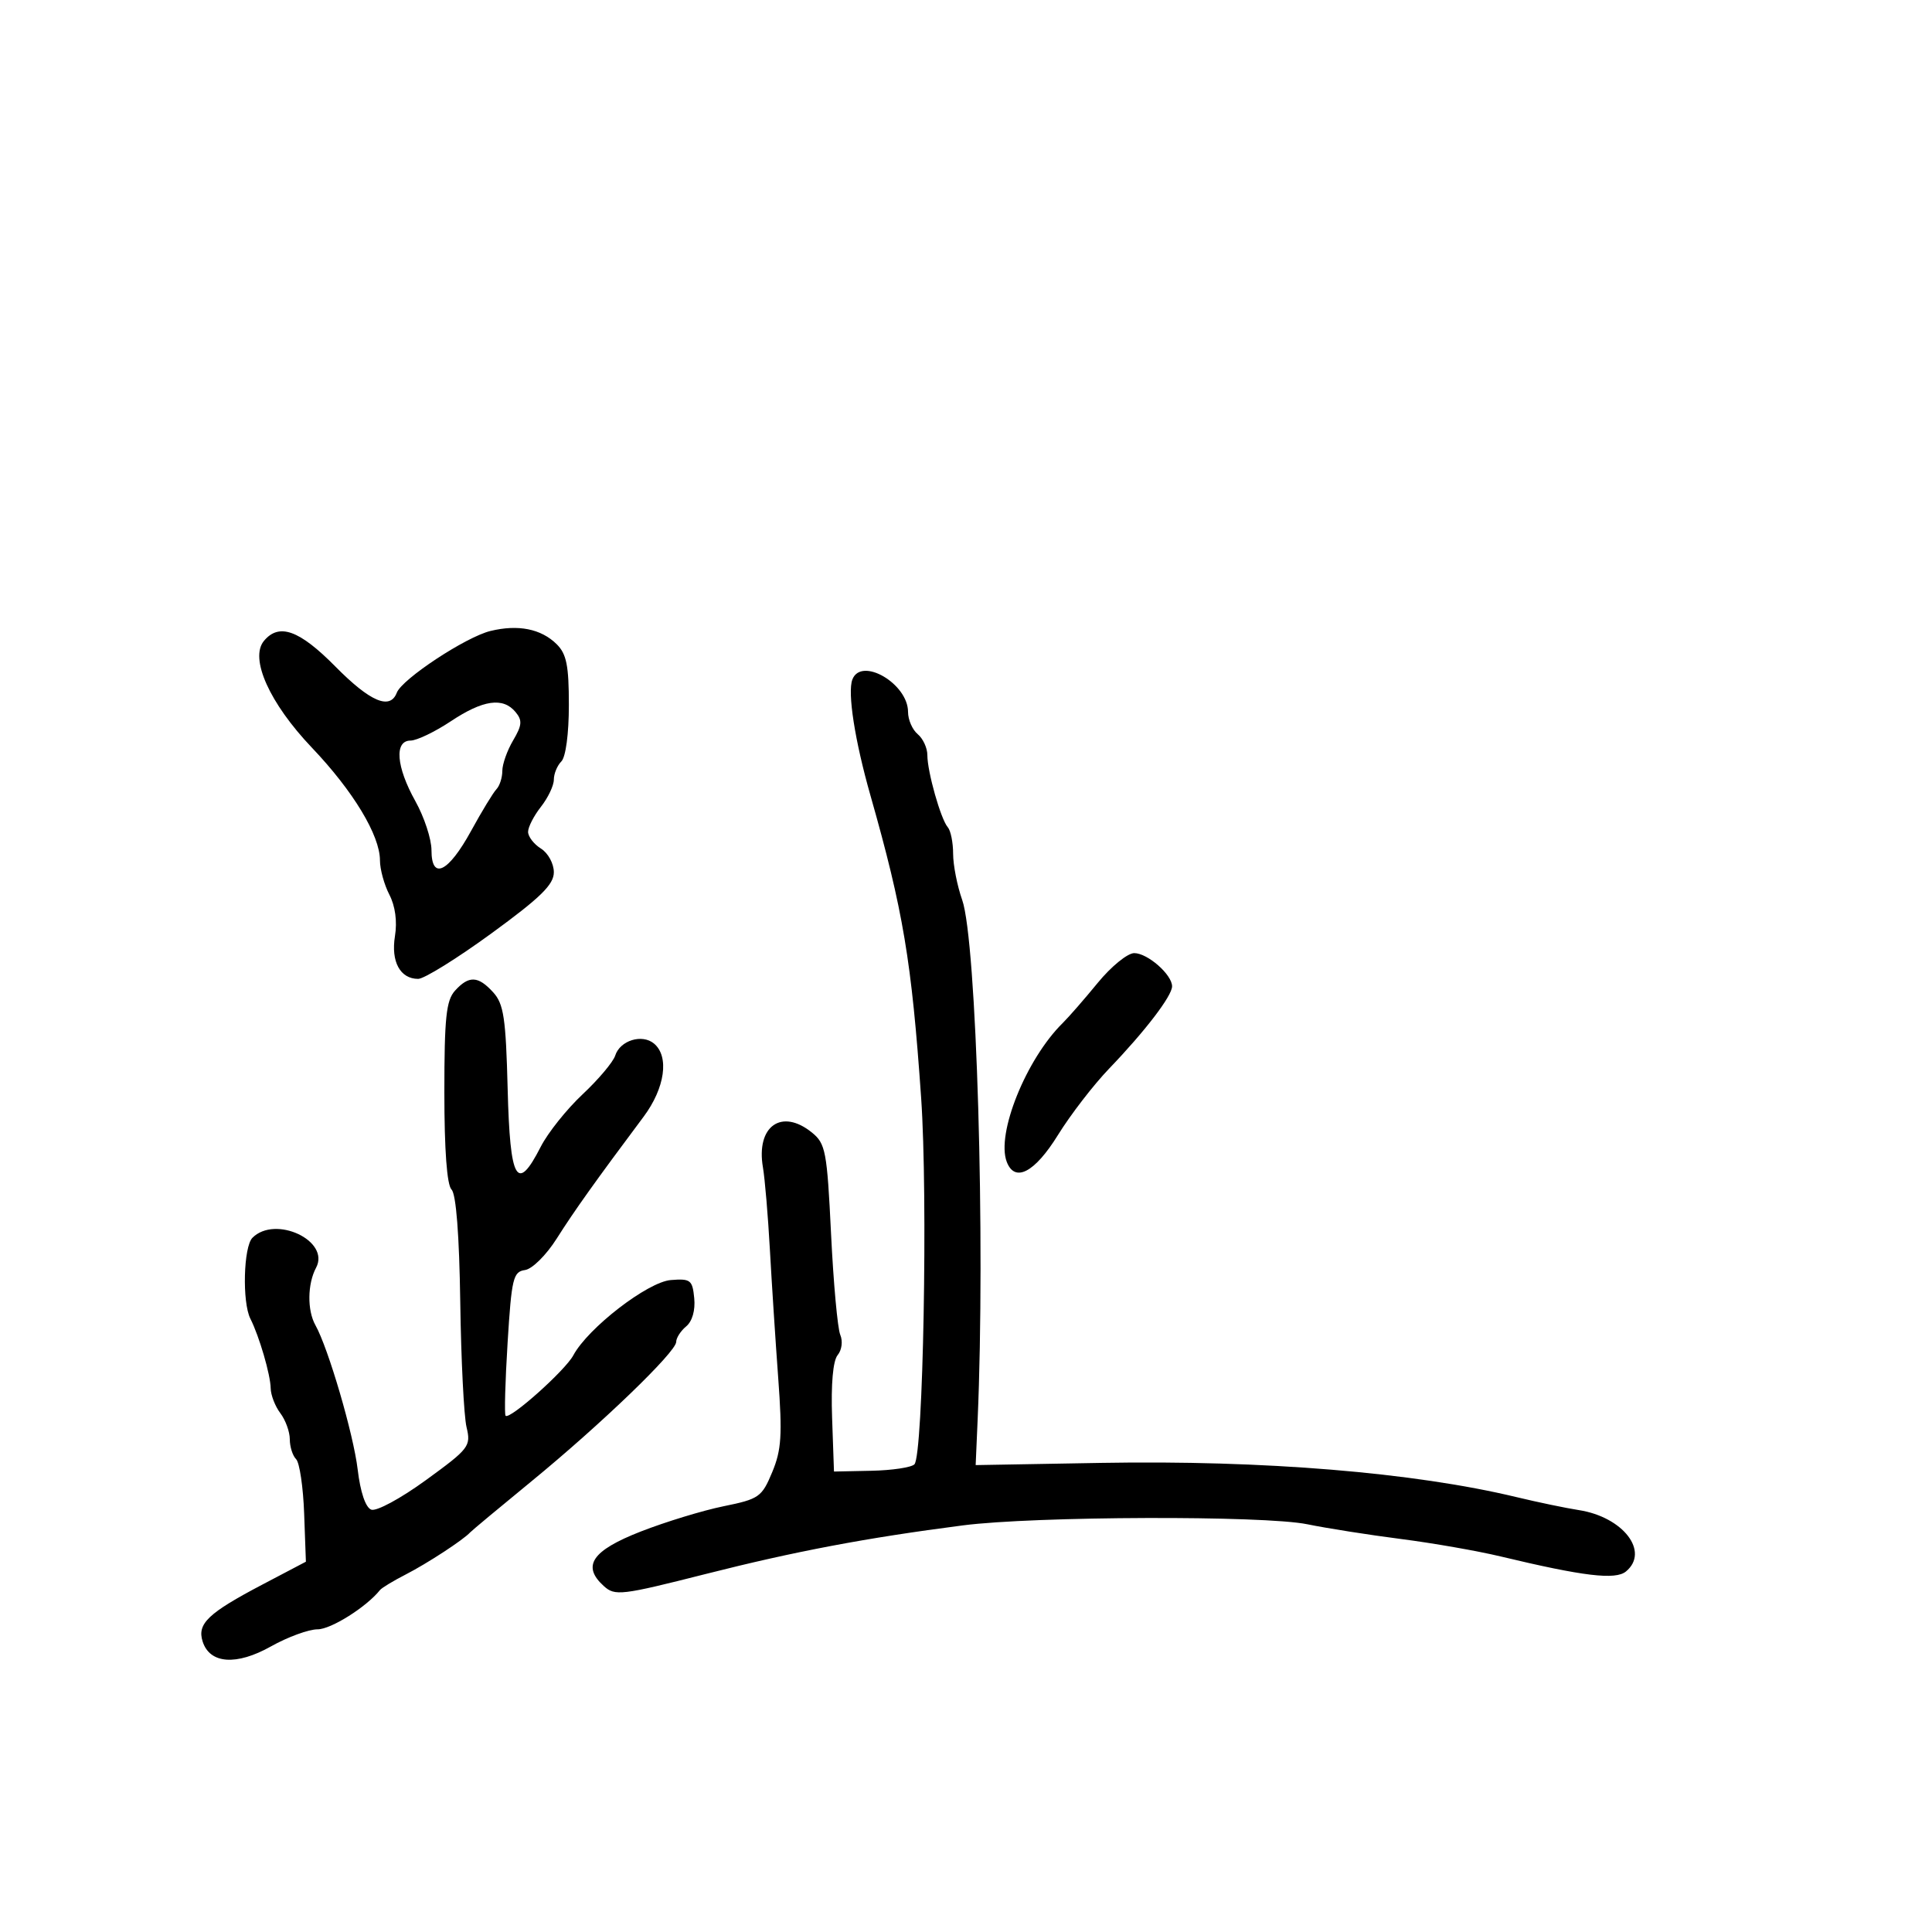 <svg xmlns="http://www.w3.org/2000/svg" width="300" height="300" viewBox="0 0 300 300" version="1.1">
	<path d="M 76.168 97.974 C 72.341 98.901, 62.432 105.431, 61.613 107.565 C 60.569 110.288, 57.482 108.971, 52.073 103.494 C 46.472 97.824, 43.327 96.696, 40.983 99.520 C 38.729 102.237, 41.850 109.186, 48.427 116.094 C 54.849 122.840, 59 129.713, 59 133.603 C 59 134.976, 59.656 137.368, 60.458 138.919 C 61.378 140.698, 61.700 143.076, 61.329 145.361 C 60.686 149.325, 62.138 152, 64.934 152 C 65.863 152, 70.983 148.820, 76.312 144.934 C 83.958 139.357, 86 137.356, 86 135.442 C 86 134.100, 85.107 132.459, 84 131.768 C 82.900 131.081, 82 129.911, 82 129.167 C 82 128.424, 82.900 126.671, 84 125.273 C 85.100 123.874, 86 121.981, 86 121.065 C 86 120.149, 86.525 118.875, 87.167 118.233 C 87.851 117.549, 88.333 113.926, 88.333 109.478 C 88.333 103.320, 87.972 101.534, 86.417 100.007 C 84.005 97.640, 80.452 96.935, 76.168 97.974 M 132.357 105.512 C 131.576 107.547, 132.733 114.981, 135.157 123.500 C 140.251 141.410, 141.562 149.229, 143.036 170.500 C 144.095 185.775, 143.356 225.966, 141.991 227.379 C 141.523 227.863, 138.522 228.313, 135.321 228.379 L 129.500 228.500 129.208 220.153 C 129.024 214.900, 129.344 211.291, 130.070 210.416 C 130.719 209.634, 130.896 208.255, 130.474 207.263 C 130.061 206.293, 129.419 199.249, 129.047 191.609 C 128.421 178.748, 128.200 177.581, 126.074 175.859 C 121.362 172.043, 117.376 174.875, 118.467 181.264 C 118.771 183.044, 119.256 188.775, 119.545 194 C 119.834 199.225, 120.418 208.225, 120.843 214 C 121.493 222.845, 121.346 225.146, 119.907 228.600 C 118.297 232.467, 117.867 232.768, 112.350 233.891 C 109.132 234.546, 103.350 236.311, 99.500 237.813 C 91.916 240.773, 90.302 243.153, 93.758 246.281 C 95.491 247.849, 96.460 247.735, 109.552 244.416 C 123.506 240.879, 134.480 238.804, 149.500 236.863 C 160.656 235.421, 196.271 235.304, 203 236.687 C 206.025 237.308, 212.550 238.336, 217.500 238.970 C 222.450 239.604, 229.425 240.824, 233 241.680 C 245.907 244.772, 250.856 245.365, 252.484 244.013 C 256.186 240.941, 252.040 235.557, 245.149 234.485 C 243.142 234.173, 238.800 233.269, 235.500 232.475 C 219.545 228.637, 196.207 226.713, 171 227.157 L 151.500 227.500 151.805 220.500 C 153.021 192.600, 151.639 146.063, 149.407 139.737 C 148.633 137.543, 148 134.320, 148 132.574 C 148 130.828, 147.626 128.973, 147.169 128.450 C 146.087 127.214, 144 119.841, 144 117.256 C 144 116.150, 143.325 114.685, 142.500 114 C 141.675 113.315, 141 111.764, 141 110.552 C 141 106.157, 133.735 101.921, 132.357 105.512 M 70 112 C 67.525 113.645, 64.713 114.993, 63.750 114.996 C 61.196 115.002, 61.520 119.070, 64.500 124.407 C 65.875 126.870, 67 130.294, 67 132.016 C 67 136.756, 69.621 135.473, 73.163 129 C 74.819 125.975, 76.584 123.073, 77.087 122.550 C 77.589 122.028, 78 120.747, 78 119.704 C 78 118.662, 78.755 116.531, 79.677 114.970 C 81.066 112.618, 81.131 111.863, 80.054 110.566 C 78.112 108.225, 75.015 108.666, 70 112 M 170.472 152.599 C 168.400 155.128, 165.948 157.941, 165.025 158.849 C 159.351 164.429, 154.659 176.064, 156.329 180.414 C 157.585 183.689, 160.671 182.072, 164.275 176.250 C 166.233 173.088, 169.814 168.441, 172.234 165.924 C 177.809 160.124, 182 154.645, 182 153.156 C 182 151.337, 178.194 148, 176.120 148 C 175.087 148, 172.545 150.070, 170.472 152.599 M 70.655 153.829 C 69.281 155.347, 69 158.032, 69 169.629 C 69 178.581, 69.401 184.001, 70.116 184.716 C 70.826 185.426, 71.318 191.779, 71.468 202.166 C 71.597 211.150, 72.036 219.896, 72.443 221.603 C 73.151 224.569, 72.872 224.933, 66.130 229.836 C 62.203 232.693, 58.442 234.723, 57.645 234.417 C 56.761 234.078, 55.956 231.694, 55.541 228.184 C 54.891 222.698, 50.976 209.332, 48.974 205.764 C 47.688 203.471, 47.737 199.360, 49.080 196.851 C 51.317 192.671, 42.758 188.642, 39.200 192.200 C 37.809 193.591, 37.588 202.211, 38.877 204.764 C 40.258 207.497, 41.997 213.454, 42.032 215.571 C 42.049 216.632, 42.724 218.374, 43.532 219.441 C 44.339 220.509, 45 222.331, 45 223.491 C 45 224.651, 45.441 226.041, 45.979 226.579 C 46.518 227.118, 47.081 230.921, 47.229 235.029 L 47.500 242.500 40.725 246.061 C 32.313 250.482, 30.588 252.126, 31.464 254.886 C 32.570 258.371, 36.707 258.670, 42.075 255.653 C 44.671 254.194, 47.931 253, 49.321 253 C 51.396 253, 56.904 249.532, 59 246.906 C 59.275 246.561, 61.075 245.472, 63 244.485 C 66.327 242.779, 71.926 239.124, 73 237.956 C 73.275 237.658, 77.550 234.094, 82.500 230.038 C 93.330 221.163, 104.996 209.929, 104.998 208.372 C 104.999 207.752, 105.698 206.666, 106.551 205.958 C 107.495 205.174, 107.984 203.463, 107.801 201.585 C 107.525 198.752, 107.227 198.522, 104.166 198.765 C 100.578 199.051, 91.289 206.222, 89.024 210.456 C 87.761 212.816, 79.158 220.492, 78.507 219.840 C 78.305 219.639, 78.446 214.530, 78.820 208.487 C 79.439 198.492, 79.682 197.474, 81.520 197.211 C 82.648 197.049, 84.824 194.891, 86.449 192.323 C 89.163 188.033, 92.442 183.433, 99.938 173.402 C 103.261 168.955, 103.957 164.039, 101.548 162.040 C 99.694 160.501, 96.273 161.563, 95.529 163.909 C 95.213 164.903, 92.934 167.611, 90.463 169.927 C 87.992 172.243, 85.068 175.907, 83.965 178.069 C 80.275 185.303, 79.195 183.418, 78.829 169.102 C 78.549 158.110, 78.218 155.893, 76.595 154.102 C 74.255 151.520, 72.804 151.454, 70.655 153.829" stroke="none" fill="black" fill-rule="evenodd"/>
</svg>